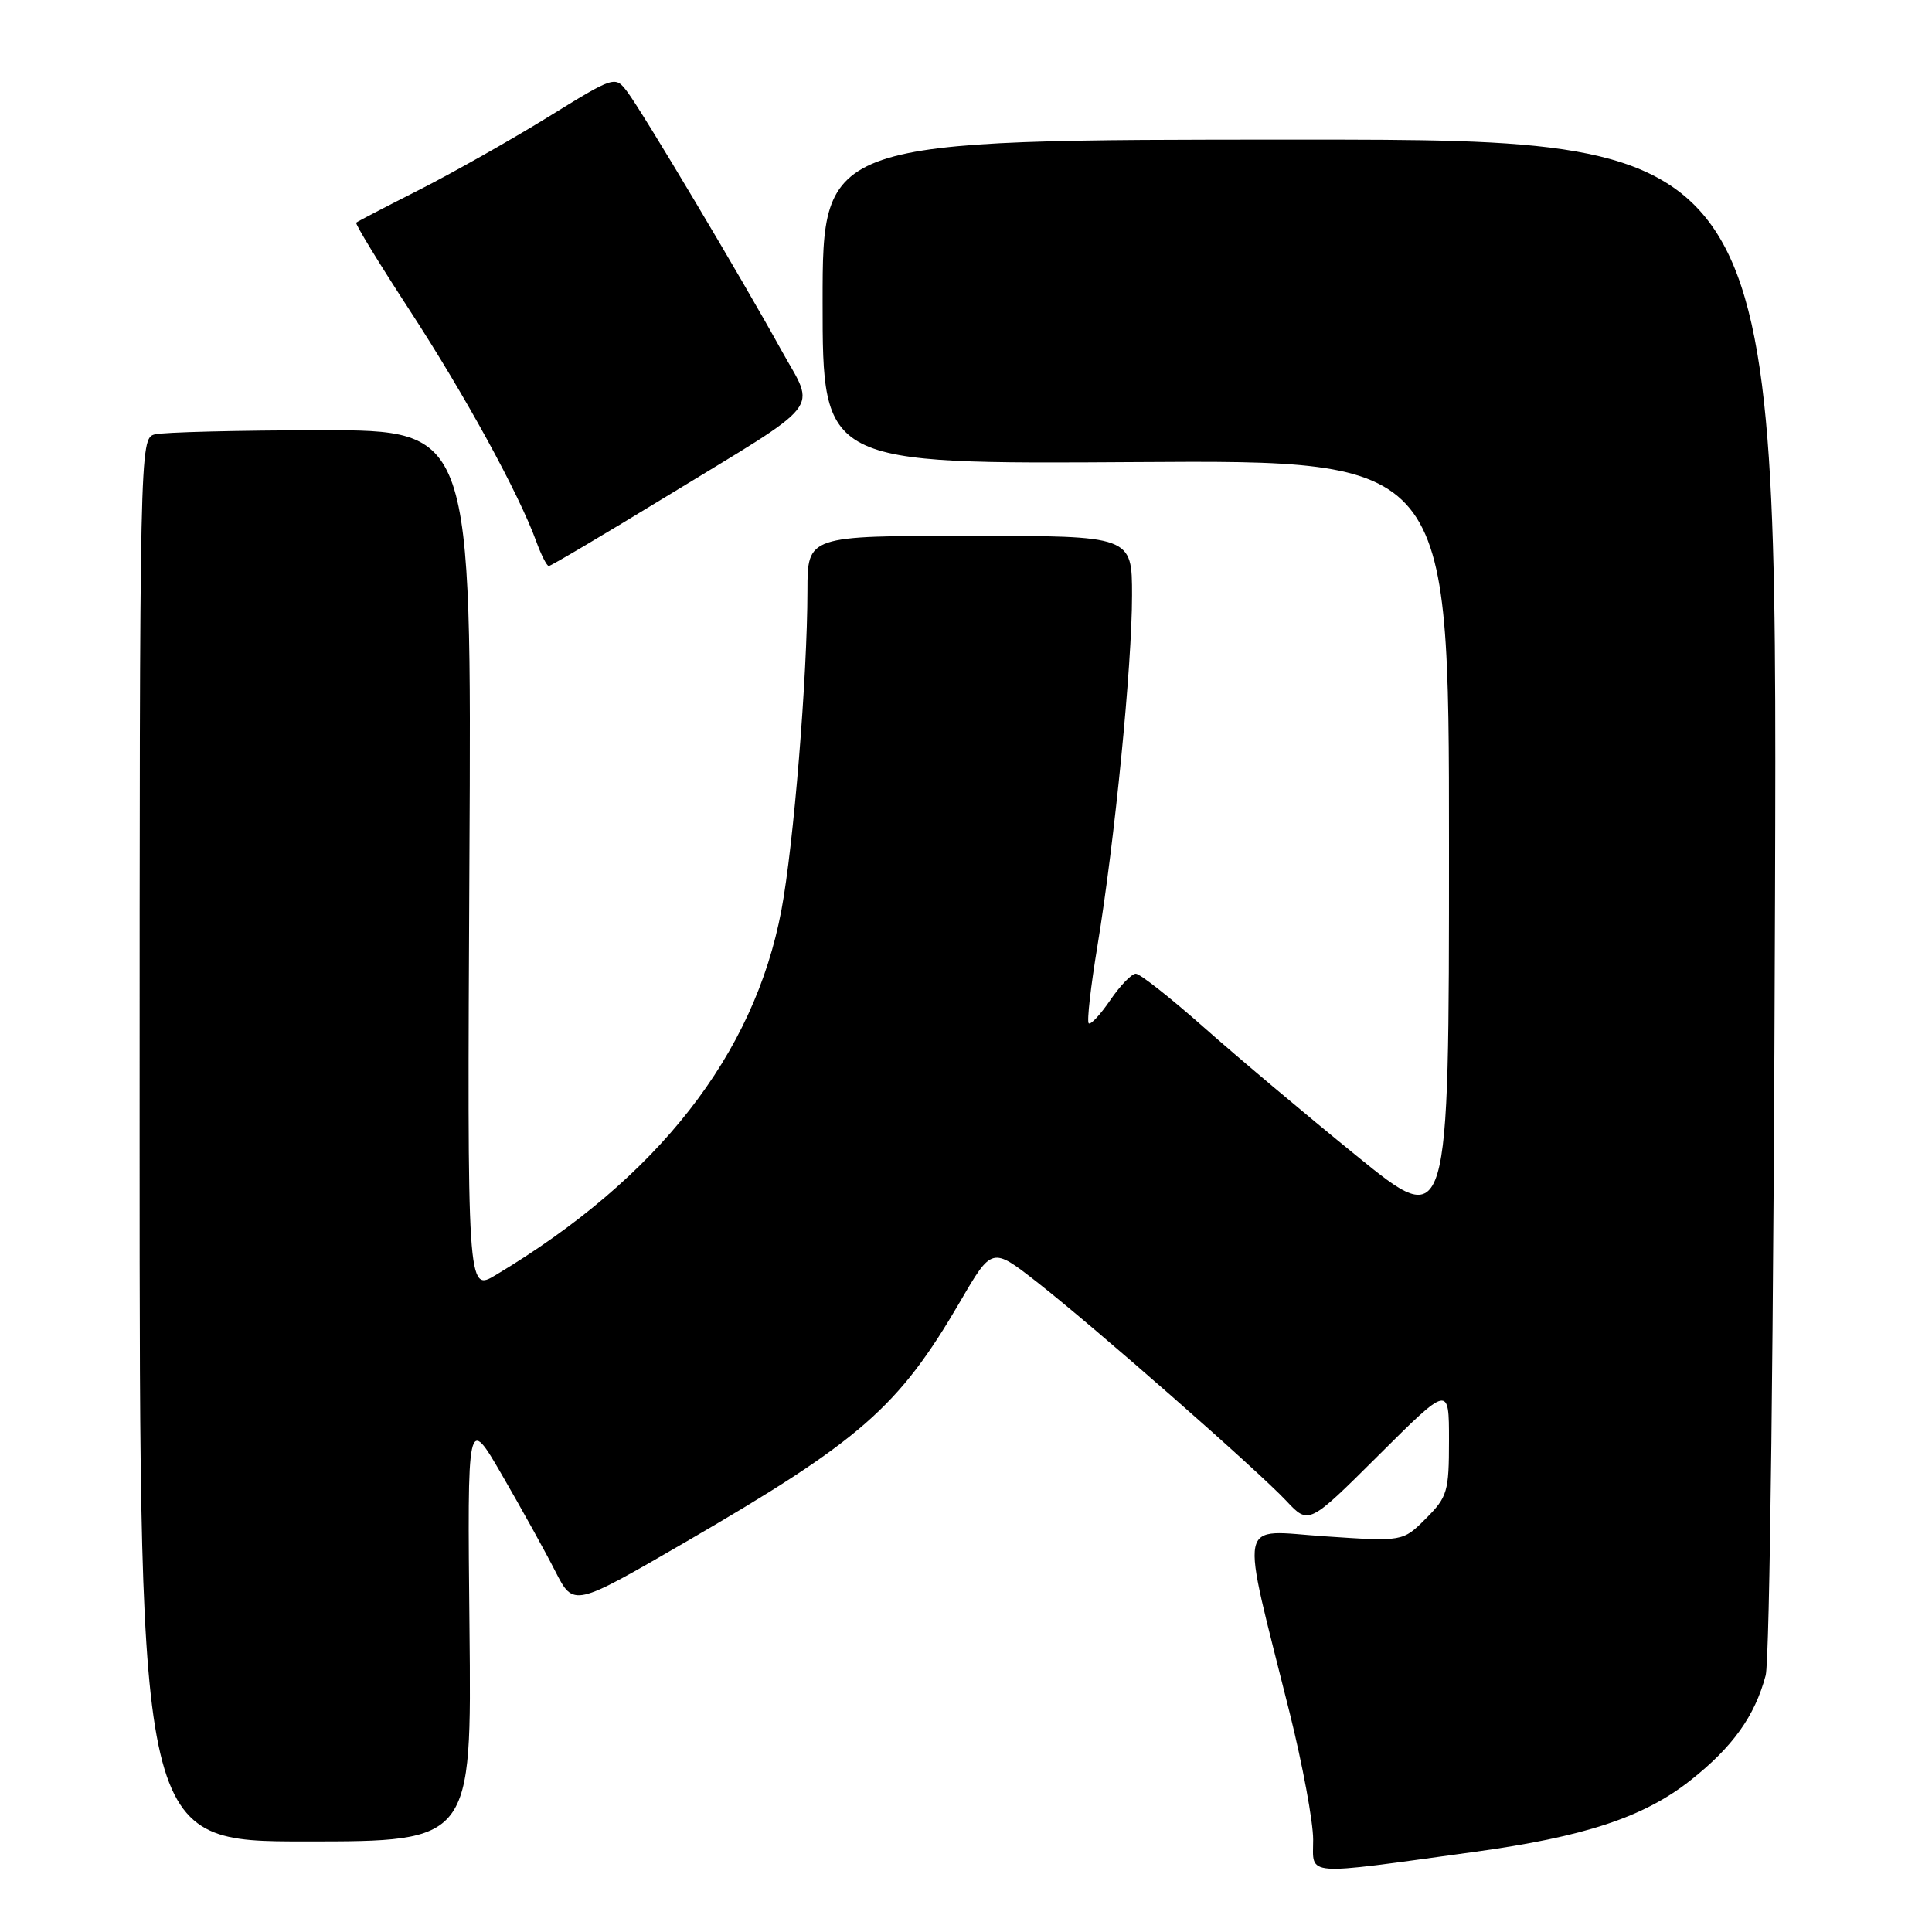 <?xml version="1.0" encoding="UTF-8" standalone="no"?>
<!DOCTYPE svg PUBLIC "-//W3C//DTD SVG 1.1//EN" "http://www.w3.org/Graphics/SVG/1.1/DTD/svg11.dtd" >
<svg xmlns="http://www.w3.org/2000/svg" xmlns:xlink="http://www.w3.org/1999/xlink" version="1.1" viewBox="0 0 256 256">
 <g >
 <path fill="currentColor"
d=" M 195.26 245.40 C 209.95 243.39 217.82 240.79 223.99 235.91 C 229.59 231.49 232.52 227.40 233.96 222.00 C 234.50 219.97 235.02 176.40 235.20 118.50 C 235.50 18.50 235.50 18.50 172.25 18.50 C 109.00 18.50 109.00 18.50 109.00 40.00 C 109.00 61.50 109.00 61.50 150.50 61.23 C 192.00 60.96 192.00 60.96 192.00 112.04 C 192.00 163.11 192.00 163.11 179.75 153.15 C 173.01 147.68 163.90 140.01 159.50 136.11 C 155.10 132.22 151.05 129.02 150.50 129.02 C 149.95 129.02 148.42 130.60 147.11 132.53 C 145.79 134.46 144.51 135.84 144.26 135.59 C 144.00 135.34 144.53 130.71 145.42 125.32 C 147.71 111.41 150.00 88.18 150.00 78.89 C 150.00 71.00 150.00 71.00 128.50 71.00 C 107.00 71.00 107.00 71.00 106.99 78.25 C 106.98 89.69 105.16 111.98 103.54 120.61 C 99.93 139.76 87.17 156.07 65.70 168.94 C 61.91 171.22 61.91 171.22 62.20 114.11 C 62.50 57.00 62.50 57.00 42.50 57.01 C 31.50 57.02 21.60 57.27 20.50 57.56 C 18.52 58.10 18.50 58.95 18.50 151.05 C 18.50 244.00 18.50 244.00 40.50 244.00 C 62.50 244.00 62.50 244.00 62.21 215.75 C 61.92 187.50 61.92 187.50 66.55 195.50 C 69.10 199.90 72.27 205.62 73.59 208.22 C 76.00 212.93 76.00 212.93 90.73 204.39 C 114.07 190.84 119.04 186.49 127.21 172.49 C 131.44 165.22 131.44 165.22 137.38 169.86 C 145.03 175.85 166.63 194.80 170.46 198.89 C 173.42 202.04 173.42 202.04 182.71 192.79 C 192.00 183.54 192.00 183.54 192.00 190.85 C 192.00 197.66 191.79 198.36 188.94 201.21 C 185.89 204.27 185.89 204.27 175.56 203.57 C 163.80 202.79 164.27 200.44 170.89 226.97 C 172.60 233.84 174.00 241.39 174.00 243.76 C 174.00 248.66 172.40 248.54 195.26 245.40 Z  M 88.12 65.89 C 109.58 52.80 108.10 54.67 103.53 46.40 C 98.28 36.88 85.13 14.83 83.14 12.19 C 81.50 10.02 81.50 10.02 72.50 15.58 C 67.55 18.63 59.90 22.95 55.50 25.18 C 51.10 27.41 47.36 29.35 47.20 29.50 C 47.03 29.65 50.23 34.89 54.30 41.14 C 61.59 52.32 68.74 65.37 71.06 71.75 C 71.71 73.54 72.46 75.00 72.72 75.00 C 72.98 75.00 79.91 70.90 88.12 65.89 Z "/>
</g>
</svg>